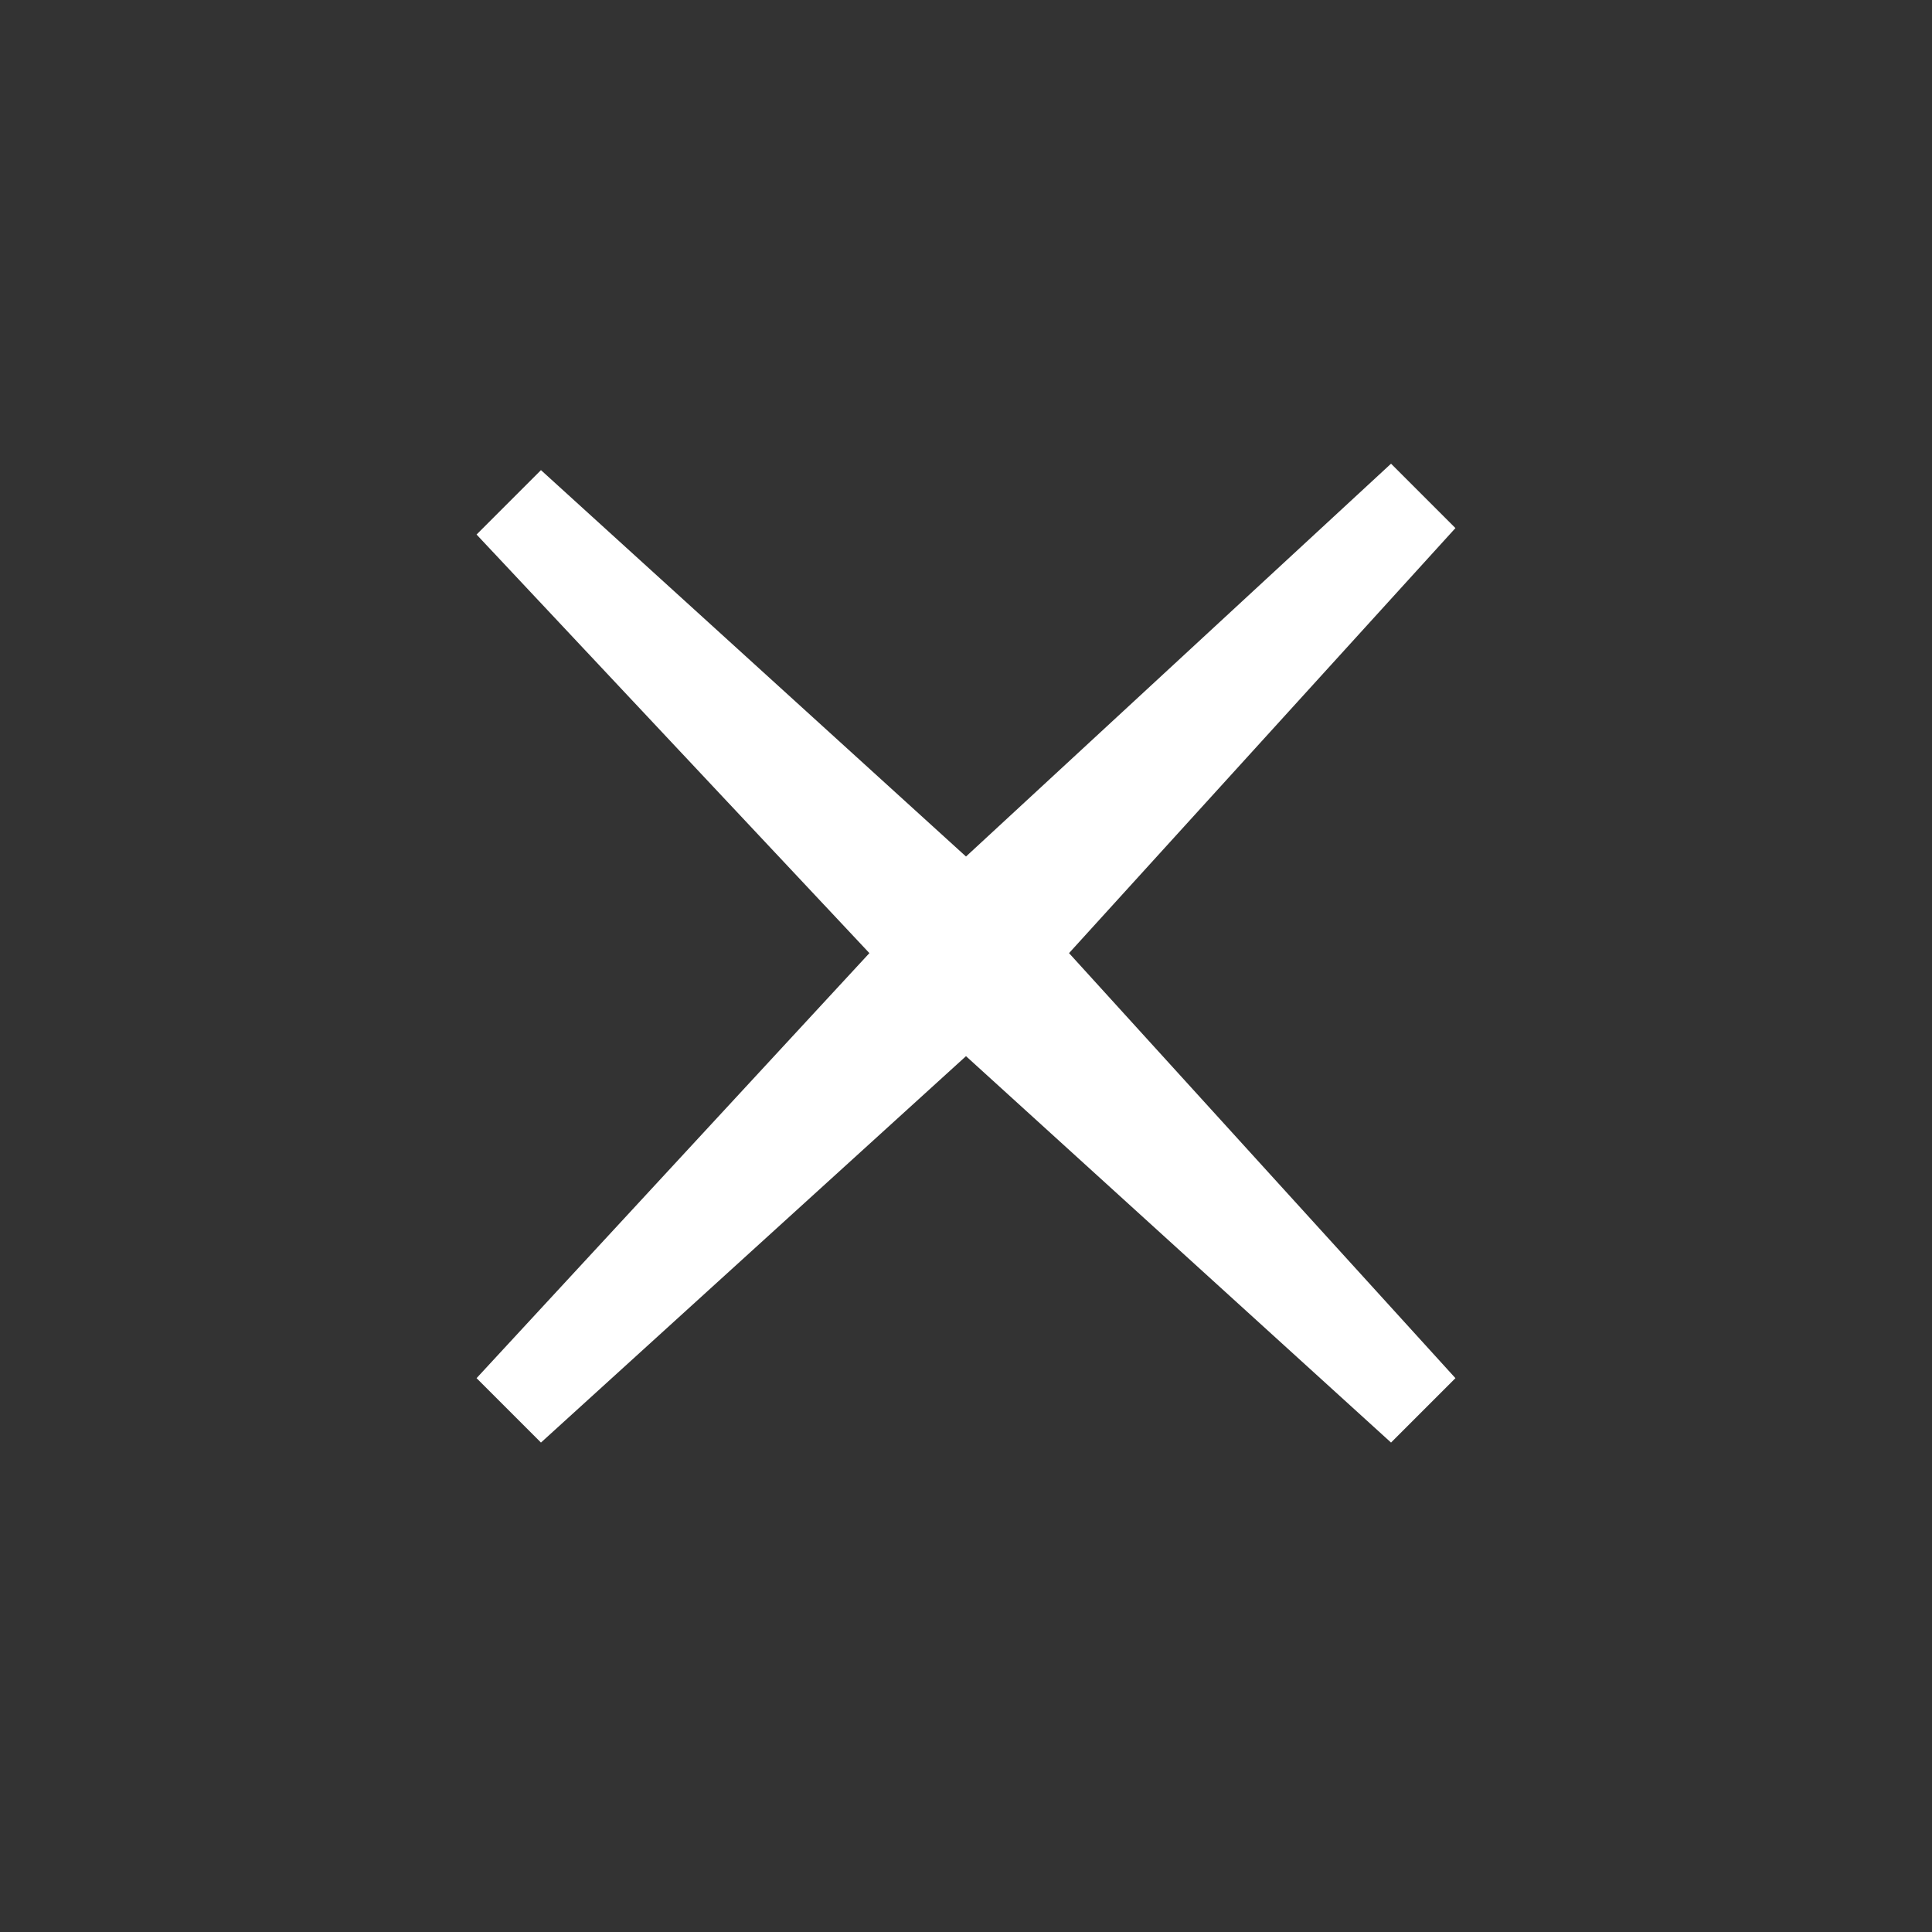 <?xml version="1.0" encoding="utf-8"?>
<!-- Generator: Adobe Illustrator 16.0.1, SVG Export Plug-In . SVG Version: 6.00 Build 0)  -->
<!DOCTYPE svg PUBLIC "-//W3C//DTD SVG 1.1//EN" "http://www.w3.org/Graphics/SVG/1.1/DTD/svg11.dtd">
<svg version="1.1" xmlns="http://www.w3.org/2000/svg" xmlns:xlink="http://www.w3.org/1999/xlink" x="0px" y="0px" width="30px"
	 height="30px" viewBox="0 0 30 30" style="enable-background:new 0 0 30 30;" xml:space="preserve">
<rect x="0" y="0" width="30" height="30" fill="#333333" stroke="none"/>
<g id="Layer_1" style="display:none;">
	<g style="display:inline;">
		<path style="fill:#FFFFFF;" d="M25.7,15l-9,9l-0.8-0.8l6.5-7.7H5.9v-1.7h16.4L15.9,6l0.8-0.8l9,9V15z"/>
	</g>
</g>
<g id="Layer_2" style="display:none;">
	<g style="display:inline;">
		<path style="fill:#FFFFFF;" d="M10.4,22.1H10l-4.4-6.2L6.4,15l4,3.8L22.2,8.1l0.9,0.9L10.4,22.1z"/>
	</g>
</g>
<g id="Layer_3">
	<g>
		<path style="fill:#FFFFFF;" d="M15,16.4l-6.6,6l-1-1l6.1-6.6L7.4,8.3l1-1l6.6,6l6.6-6.1l1,1l-6,6.6l6,6.6l-1,1L15,16.4z"/>
	</g>
</g>
</svg>

